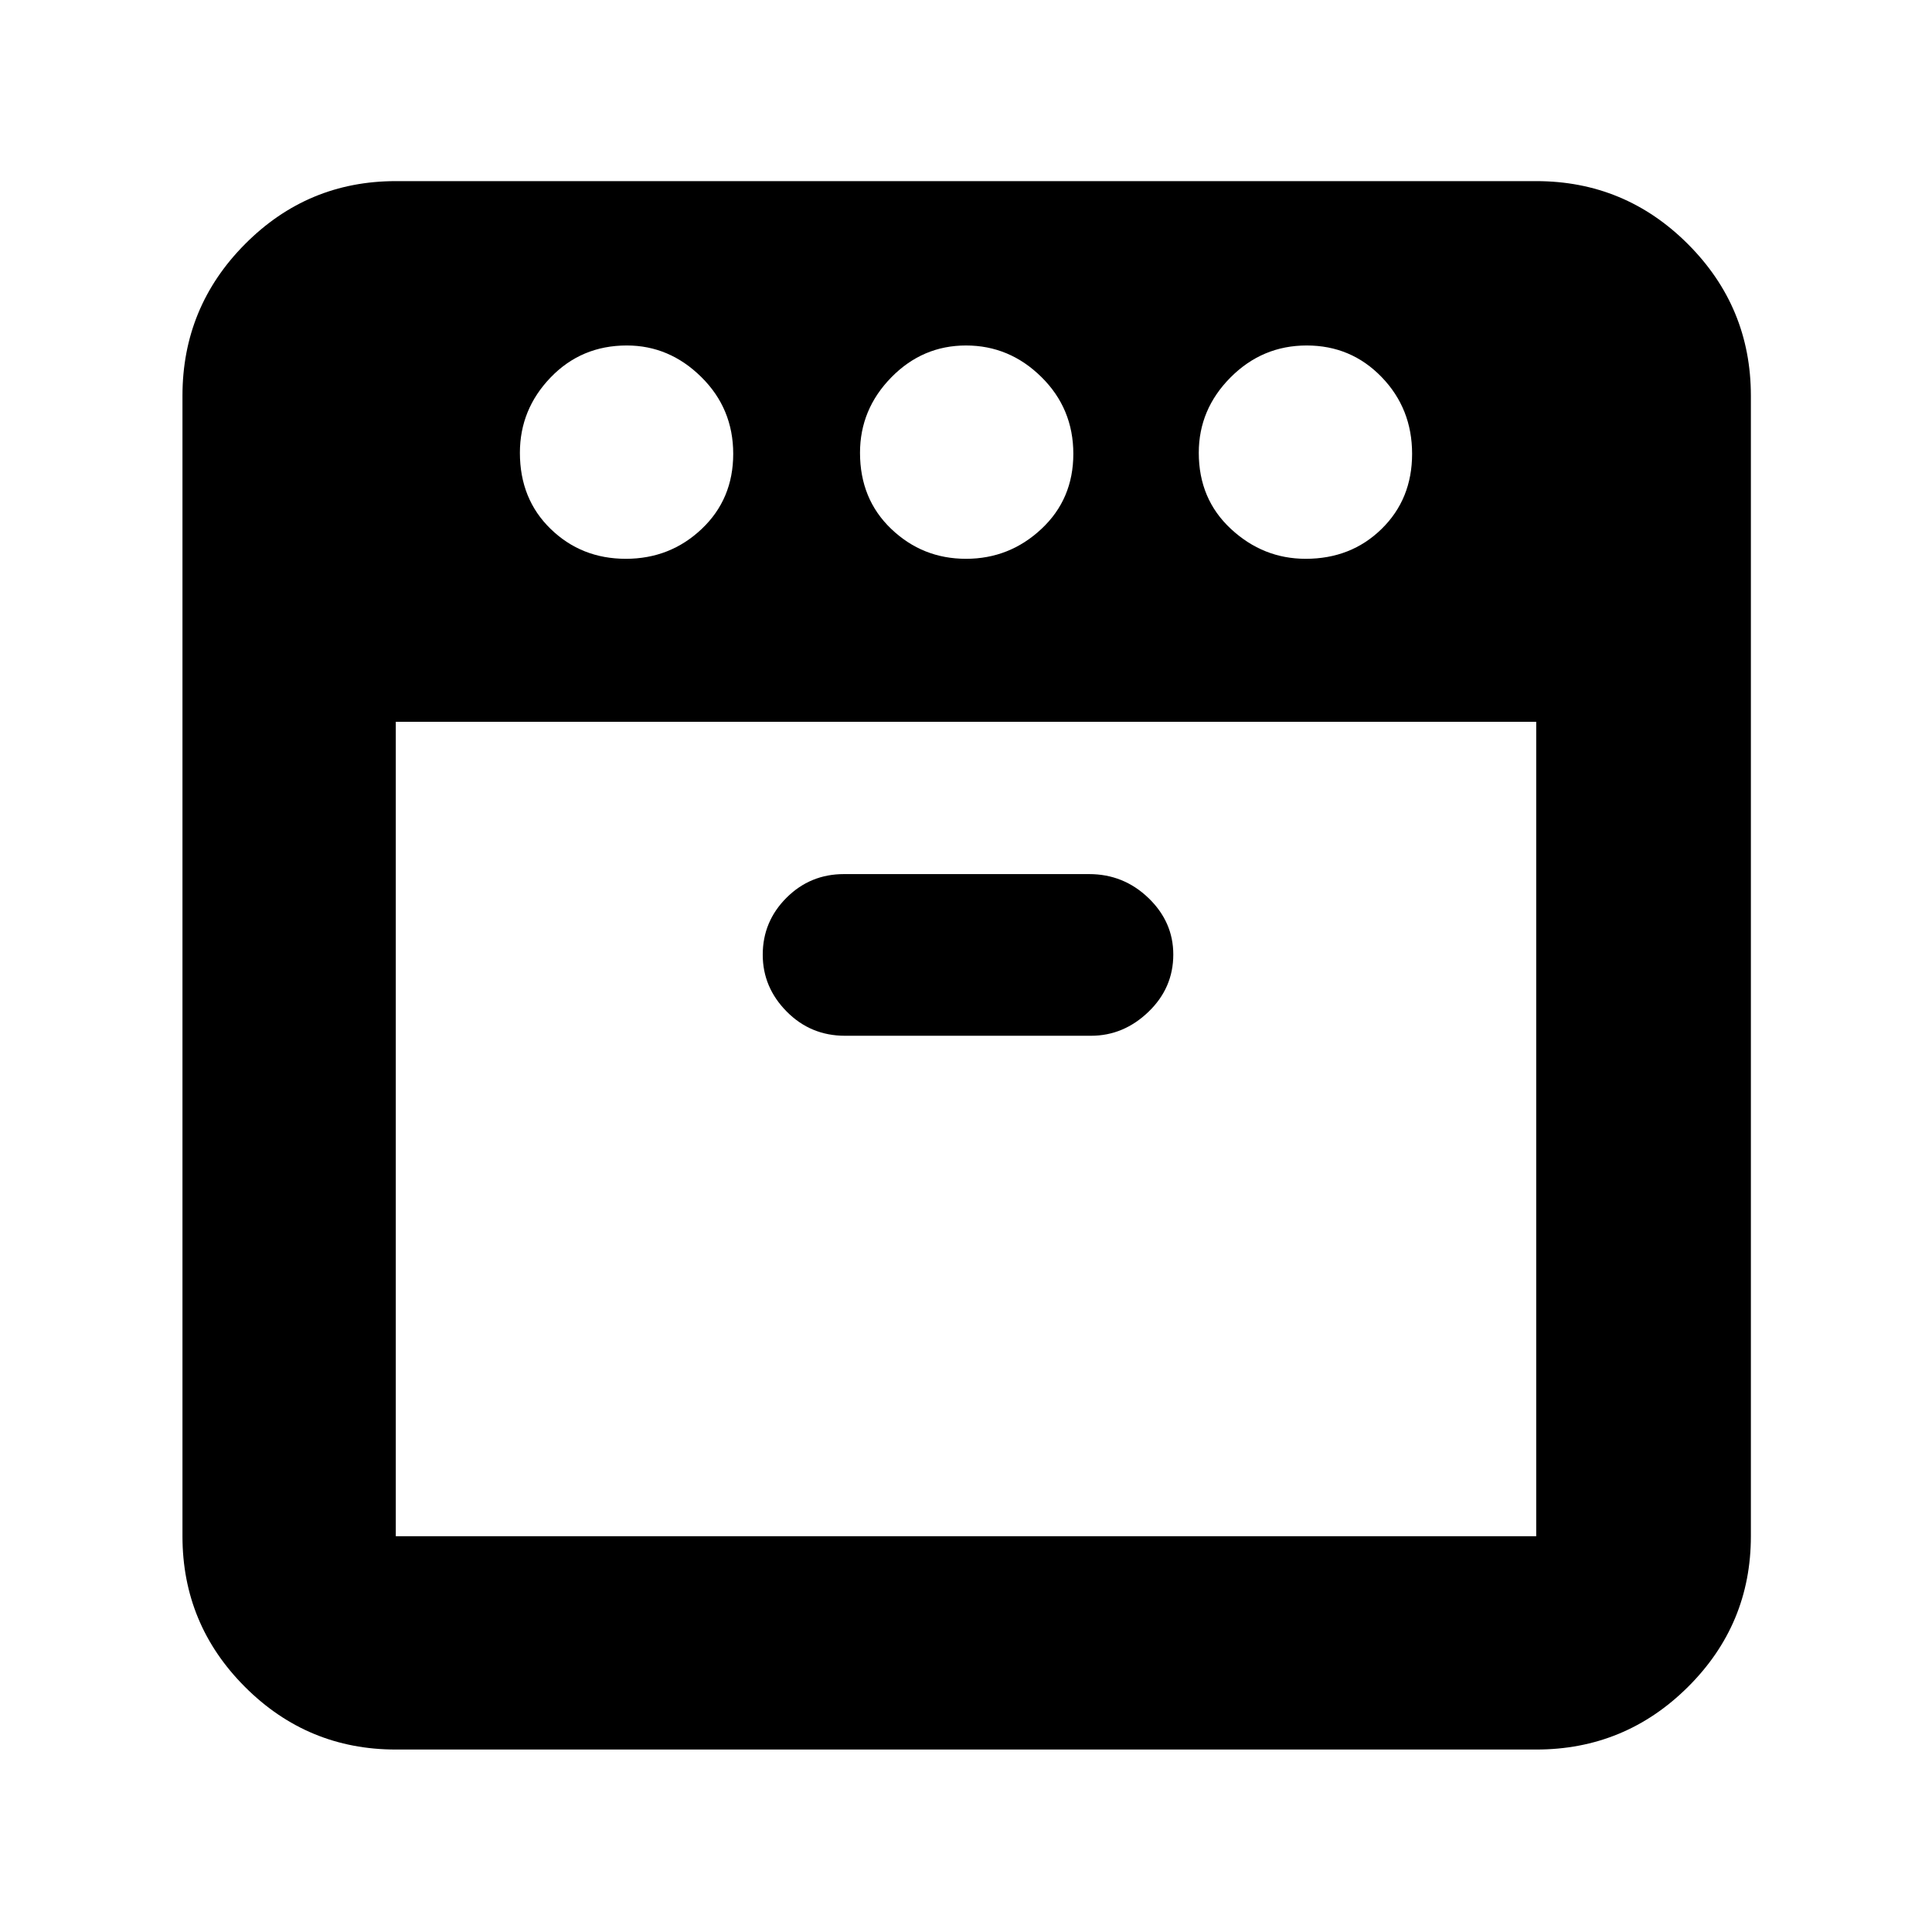 <svg xmlns="http://www.w3.org/2000/svg" height="40" viewBox="0 -960 960 960" width="40"><path d="M648.79-682.334q22.543 0 37.71-14.833Q701.666-712 701.666-734.5T686.5-772.667q-15.167-15.666-37.21-15.666-22.044 0-37.833 15.866-15.79 15.867-15.79 37.467 0 23 15.99 37.833 15.989 14.833 37.133 14.833Zm-168.79 0q21.6 0 37.466-14.833Q533.333-712 533.333-734.5t-15.867-38.167Q501.6-788.333 480-788.333t-37.133 15.866Q427.334-756.6 427.334-735q0 23 15.533 37.833Q458.4-682.334 480-682.334Zm-169.044 0q22.044 0 37.71-14.833Q364.333-712 364.333-734.5t-15.867-38.167q-15.866-15.666-37.01-15.666-22.544 0-37.833 15.866Q258.334-756.6 258.334-735q0 23 15.289 37.833 15.289 14.833 37.333 14.833Zm-114.29 80.999v404.669h566.668v-404.669H196.666Zm223.196 156h122.252q16.169 0 28.528-11.869Q583-469.072 583-485.703q0-16.207-12.342-28.086-12.341-11.879-29.492-11.879H419.345q-16.784 0-28.564 11.781Q379-502.106 379-485.604q0 16.219 11.905 28.244 11.904 12.025 28.957 12.025ZM196.666-90.667q-43.824 0-74.912-31.087-31.087-31.088-31.087-74.912v-566.668q0-44.099 31.087-75.382Q152.842-870 196.666-870h566.668q44.099 0 75.382 31.284Q870-807.433 870-763.334v566.668q0 43.824-31.284 74.912-31.283 31.087-75.382 31.087H196.666ZM480-601.335Zm0 0Z"/></svg>